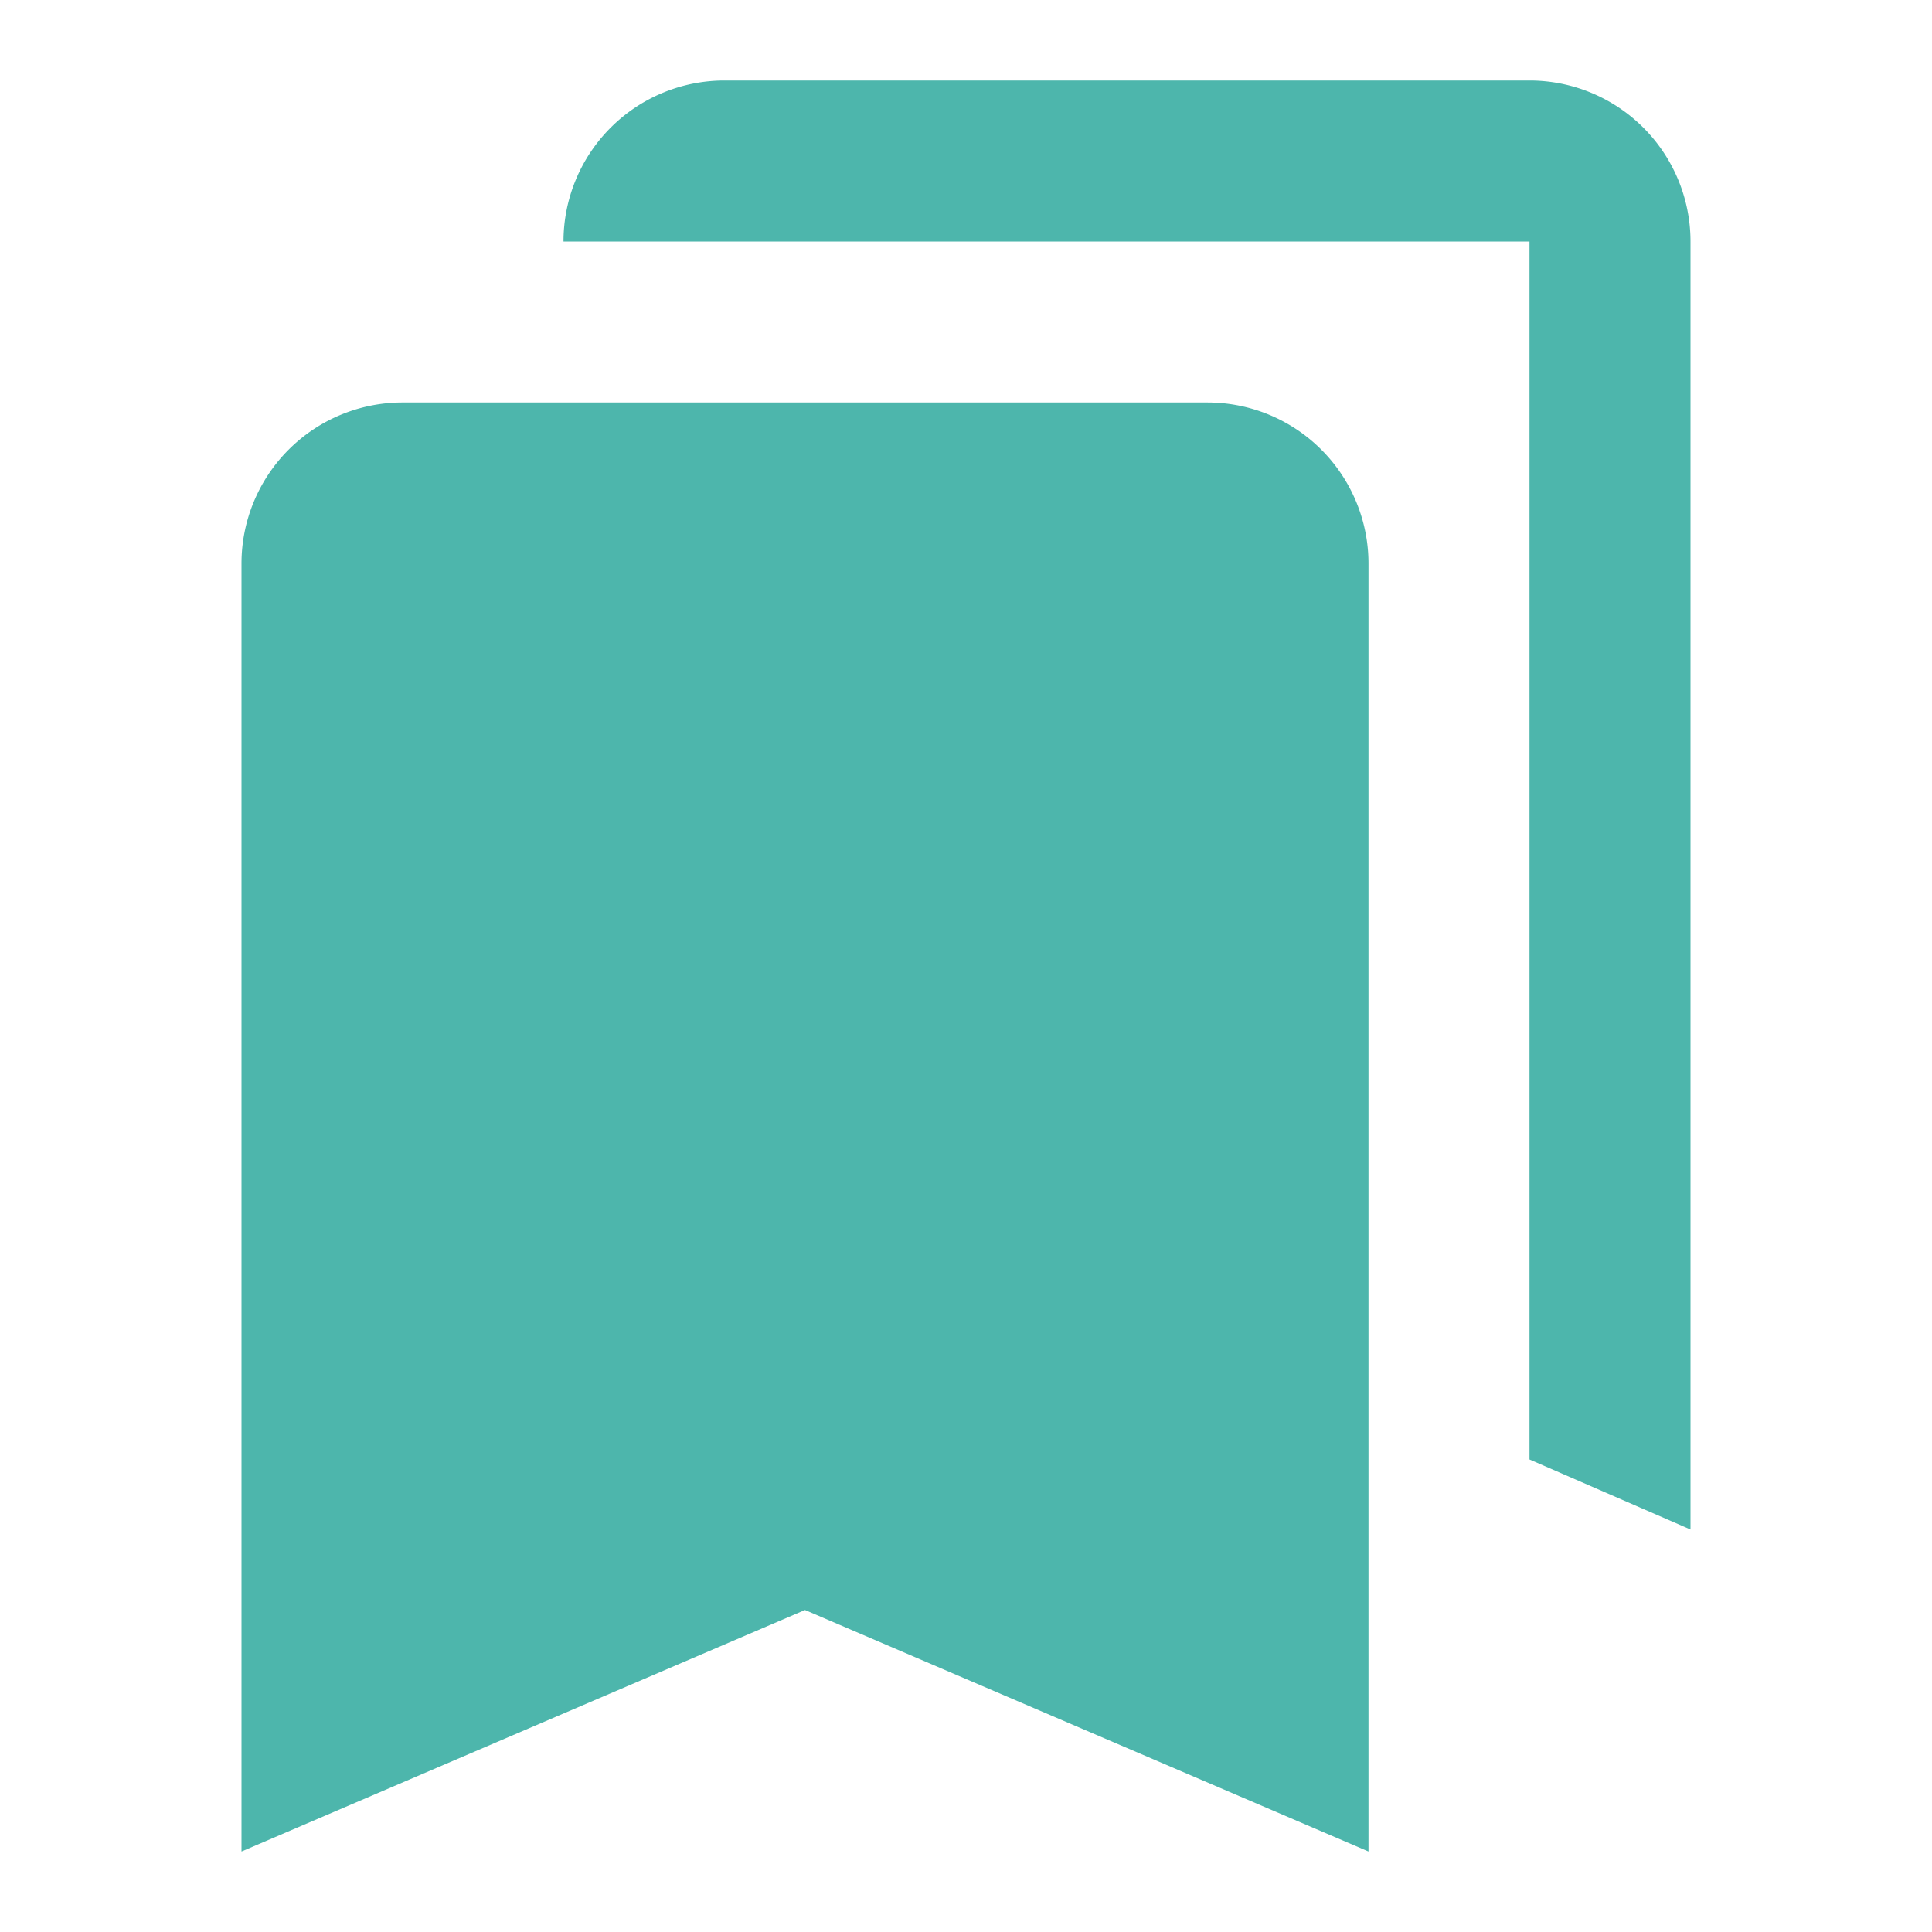 <svg xmlns="http://www.w3.org/2000/svg" width="16" height="16" fill="#4DB6AC"  viewBox="0 0 24 24"><path d="M15 5a2 2 0 0 1 2 2v16l-7-3-7 3V7a2 2 0 0 1 2-2zM9 1h10a2 2 0 0 1 2 2v16l-2-.87V3H7a2 2 0 0 1 2-2"/></svg>